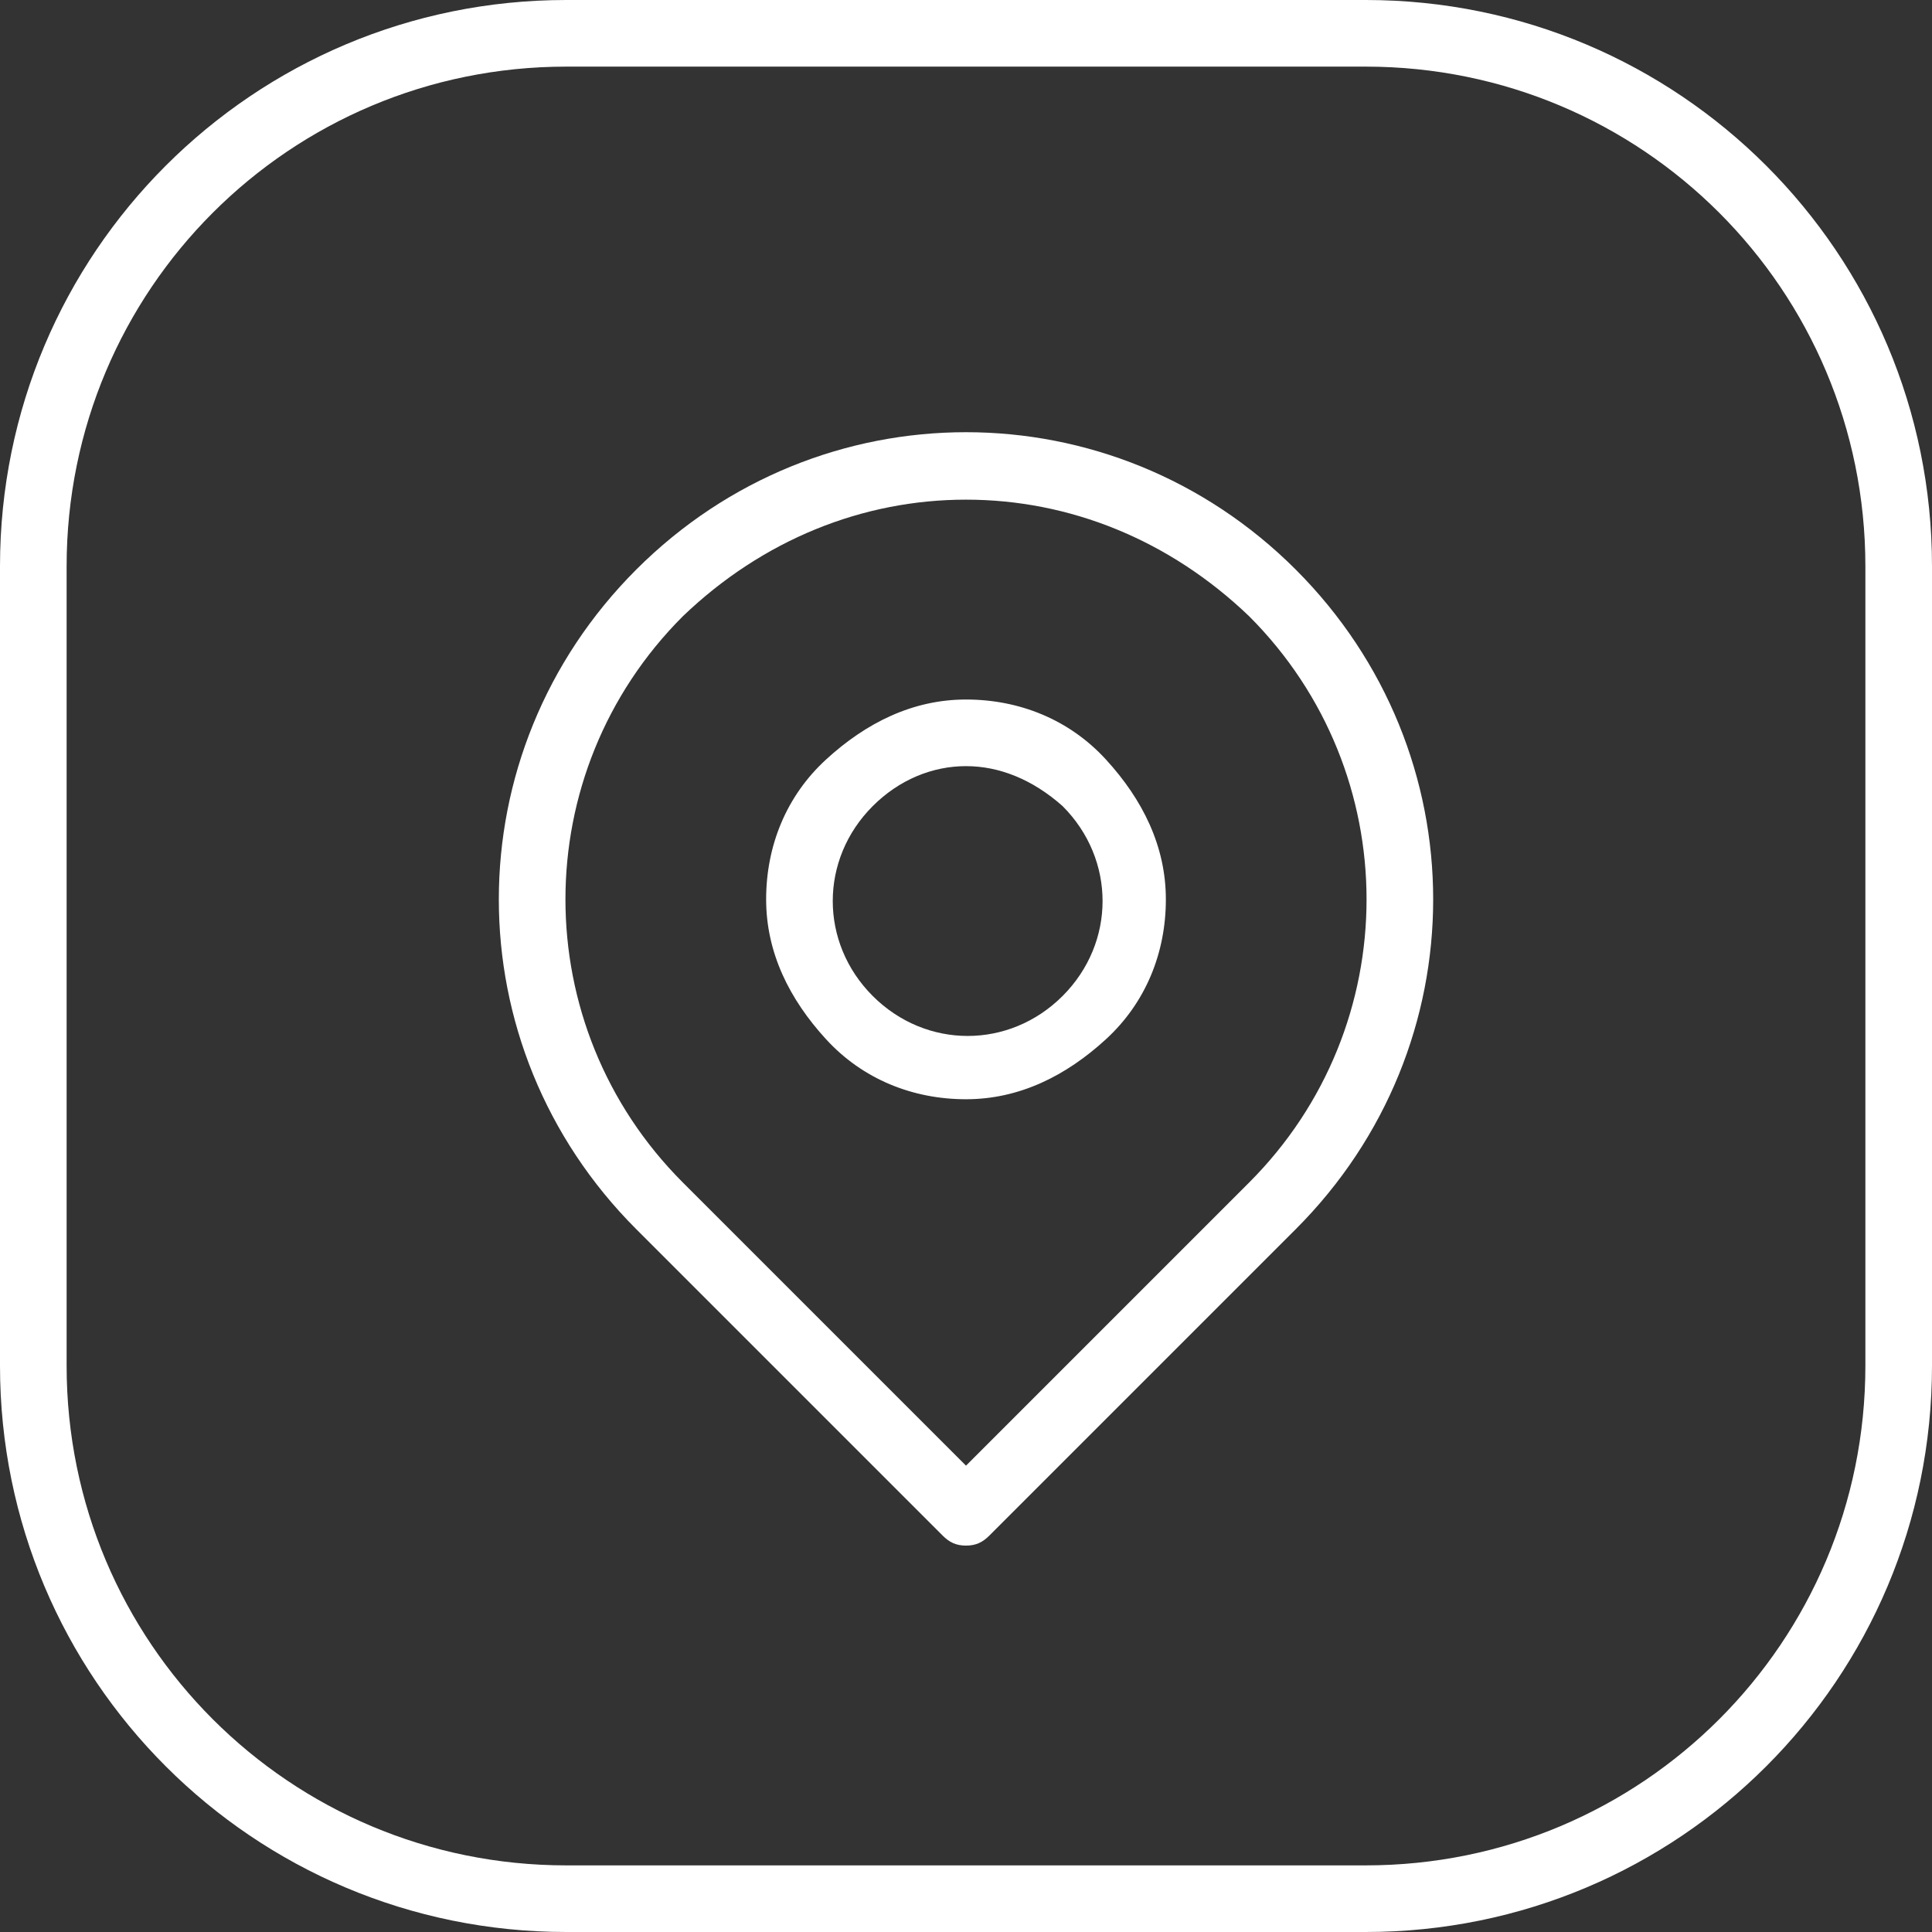 <?xml version="1.0" encoding="utf-8"?>
<!-- Generator: Adobe Illustrator 27.0.1, SVG Export Plug-In . SVG Version: 6.00 Build 0)  -->
<svg version="1.1" id="Calque_1" xmlns="http://www.w3.org/2000/svg" xmlns:xlink="http://www.w3.org/1999/xlink" x="0px" y="0px"
	 viewBox="0 0 58 58" style="enable-background:new 0 0 58 58;" xml:space="preserve">
<rect x="0" y="0" width="58" height="58" fill="#333333" stroke="none"/>
<style type="text/css">
	.st0{fill:#FFFFFF;}
</style>
<path class="st0" d="M41,58H17C7.6,58,0,50.4,0,41V17C0,7.6,7.6,0,17,0H41c9.4,0,17,7.6,17,17V41C58,50.4,50.4,58,41,58z M17,2
	C8.7,2,2,8.7,2,17V41c0,8.3,6.7,15,15,15H41c8.3,0,15-6.7,15-15V17c0-8.3-6.7-15-15-15C41,2,17,2,17,2z"/>
<g>
	<path class="st0" d="M29,46.4c-0.3,0-0.5-0.1-0.7-0.3l-9.2-9.2c-5.5-5.5-5.5-14.3,0-19.8s14.3-5.5,19.8,0s5.5,14.3,0,19.8l-9.2,9.2
		C29.5,46.3,29.3,46.4,29,46.4z M29,15c-3.1,0-6.1,1.2-8.5,3.5c-4.7,4.7-4.7,12.3,0,17L29,44l8.5-8.5c4.7-4.7,4.7-12.3,0-17
		C35.1,16.2,32.1,15,29,15z"/>
	<path class="st0" d="M29,33c-1.6,0-3.1-0.6-4.2-1.8S23,28.6,23,27s0.6-3.1,1.8-4.2S27.4,21,29,21s3.1,0.6,4.2,1.8S35,25.4,35,27
		s-0.6,3.1-1.8,4.2S30.6,33,29,33z M29,23c-1,0-2,0.4-2.8,1.2c-1.6,1.6-1.6,4.1,0,5.7s4.1,1.6,5.7,0s1.6-4.1,0-5.7
		C31,23.4,30,23,29,23z"/>
</g>
</svg>
